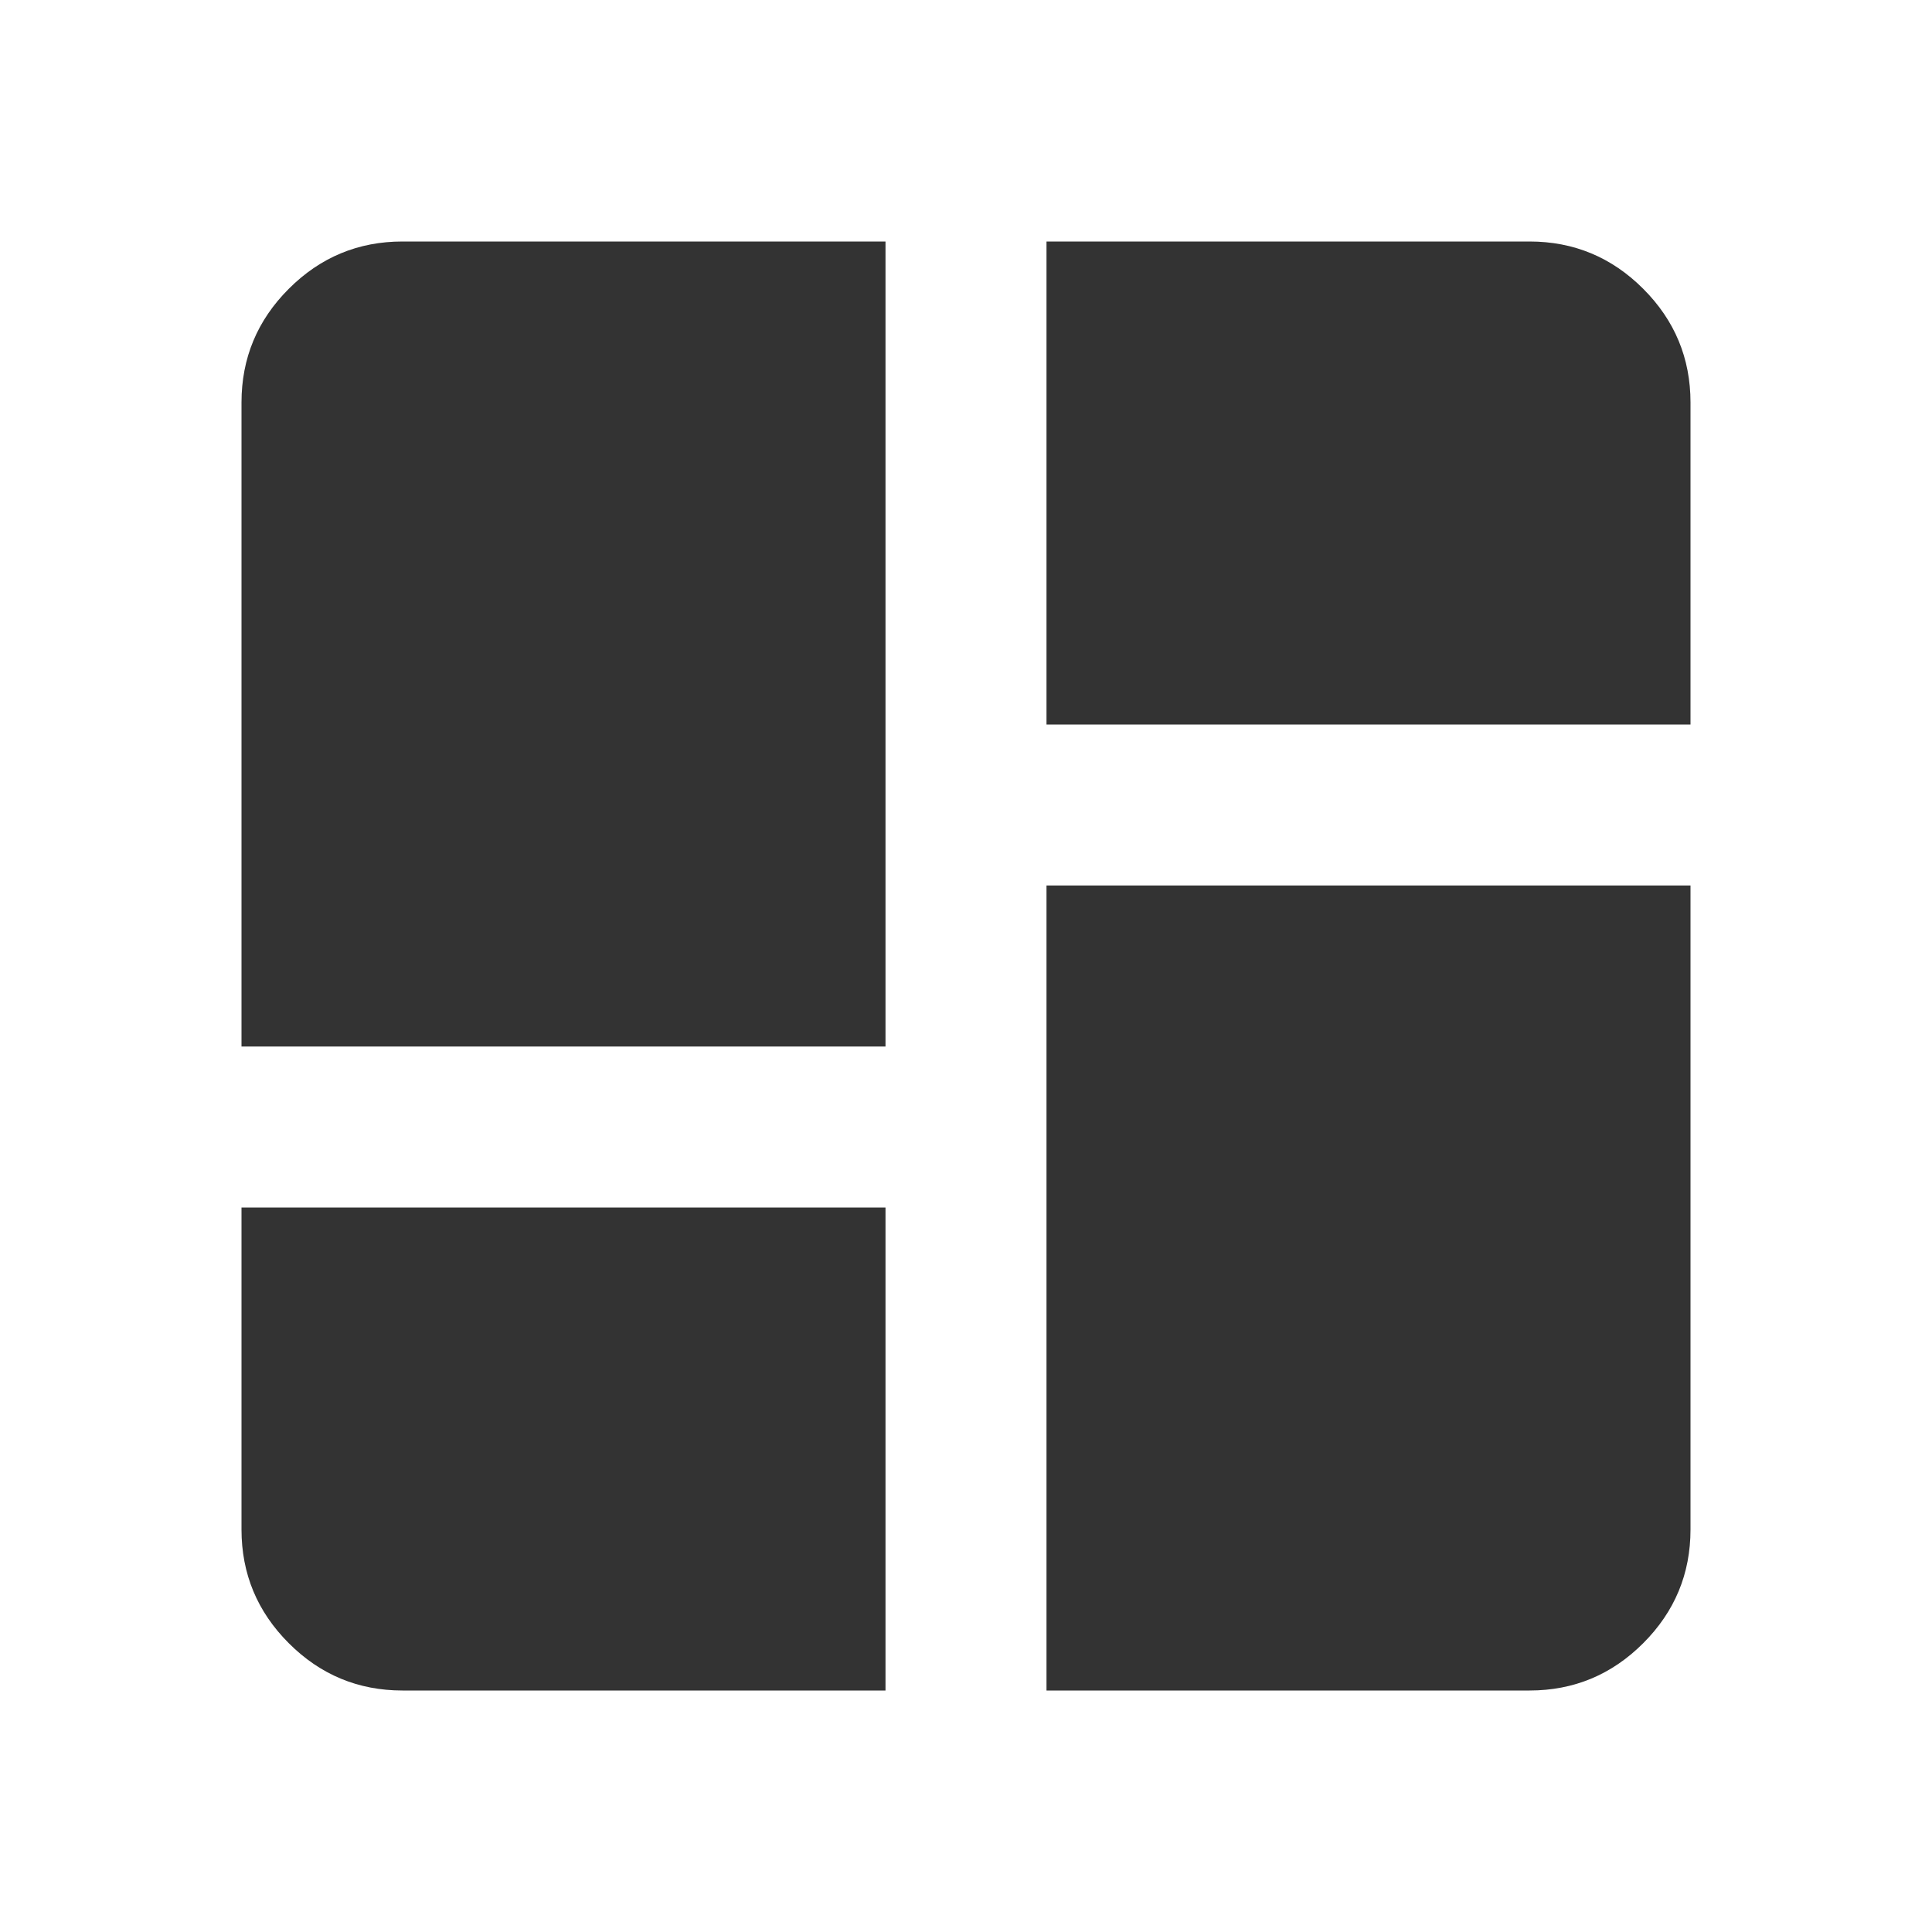 <svg xmlns="http://www.w3.org/2000/svg" height="24px" viewBox="0 -960 960 960" width="24px" fill="#333333"><path d="M120-440v-320q0-33 23.5-56.5T200-840h240v400H120Zm400-400h240q33 0 56.5 23.5T840-760v160H520v-240Zm0 720v-400h320v320q0 33-23.5 56.5T760-120H520ZM120-360h320v240H200q-33 0-56.5-23.5T120-200v-160Z"/></svg>